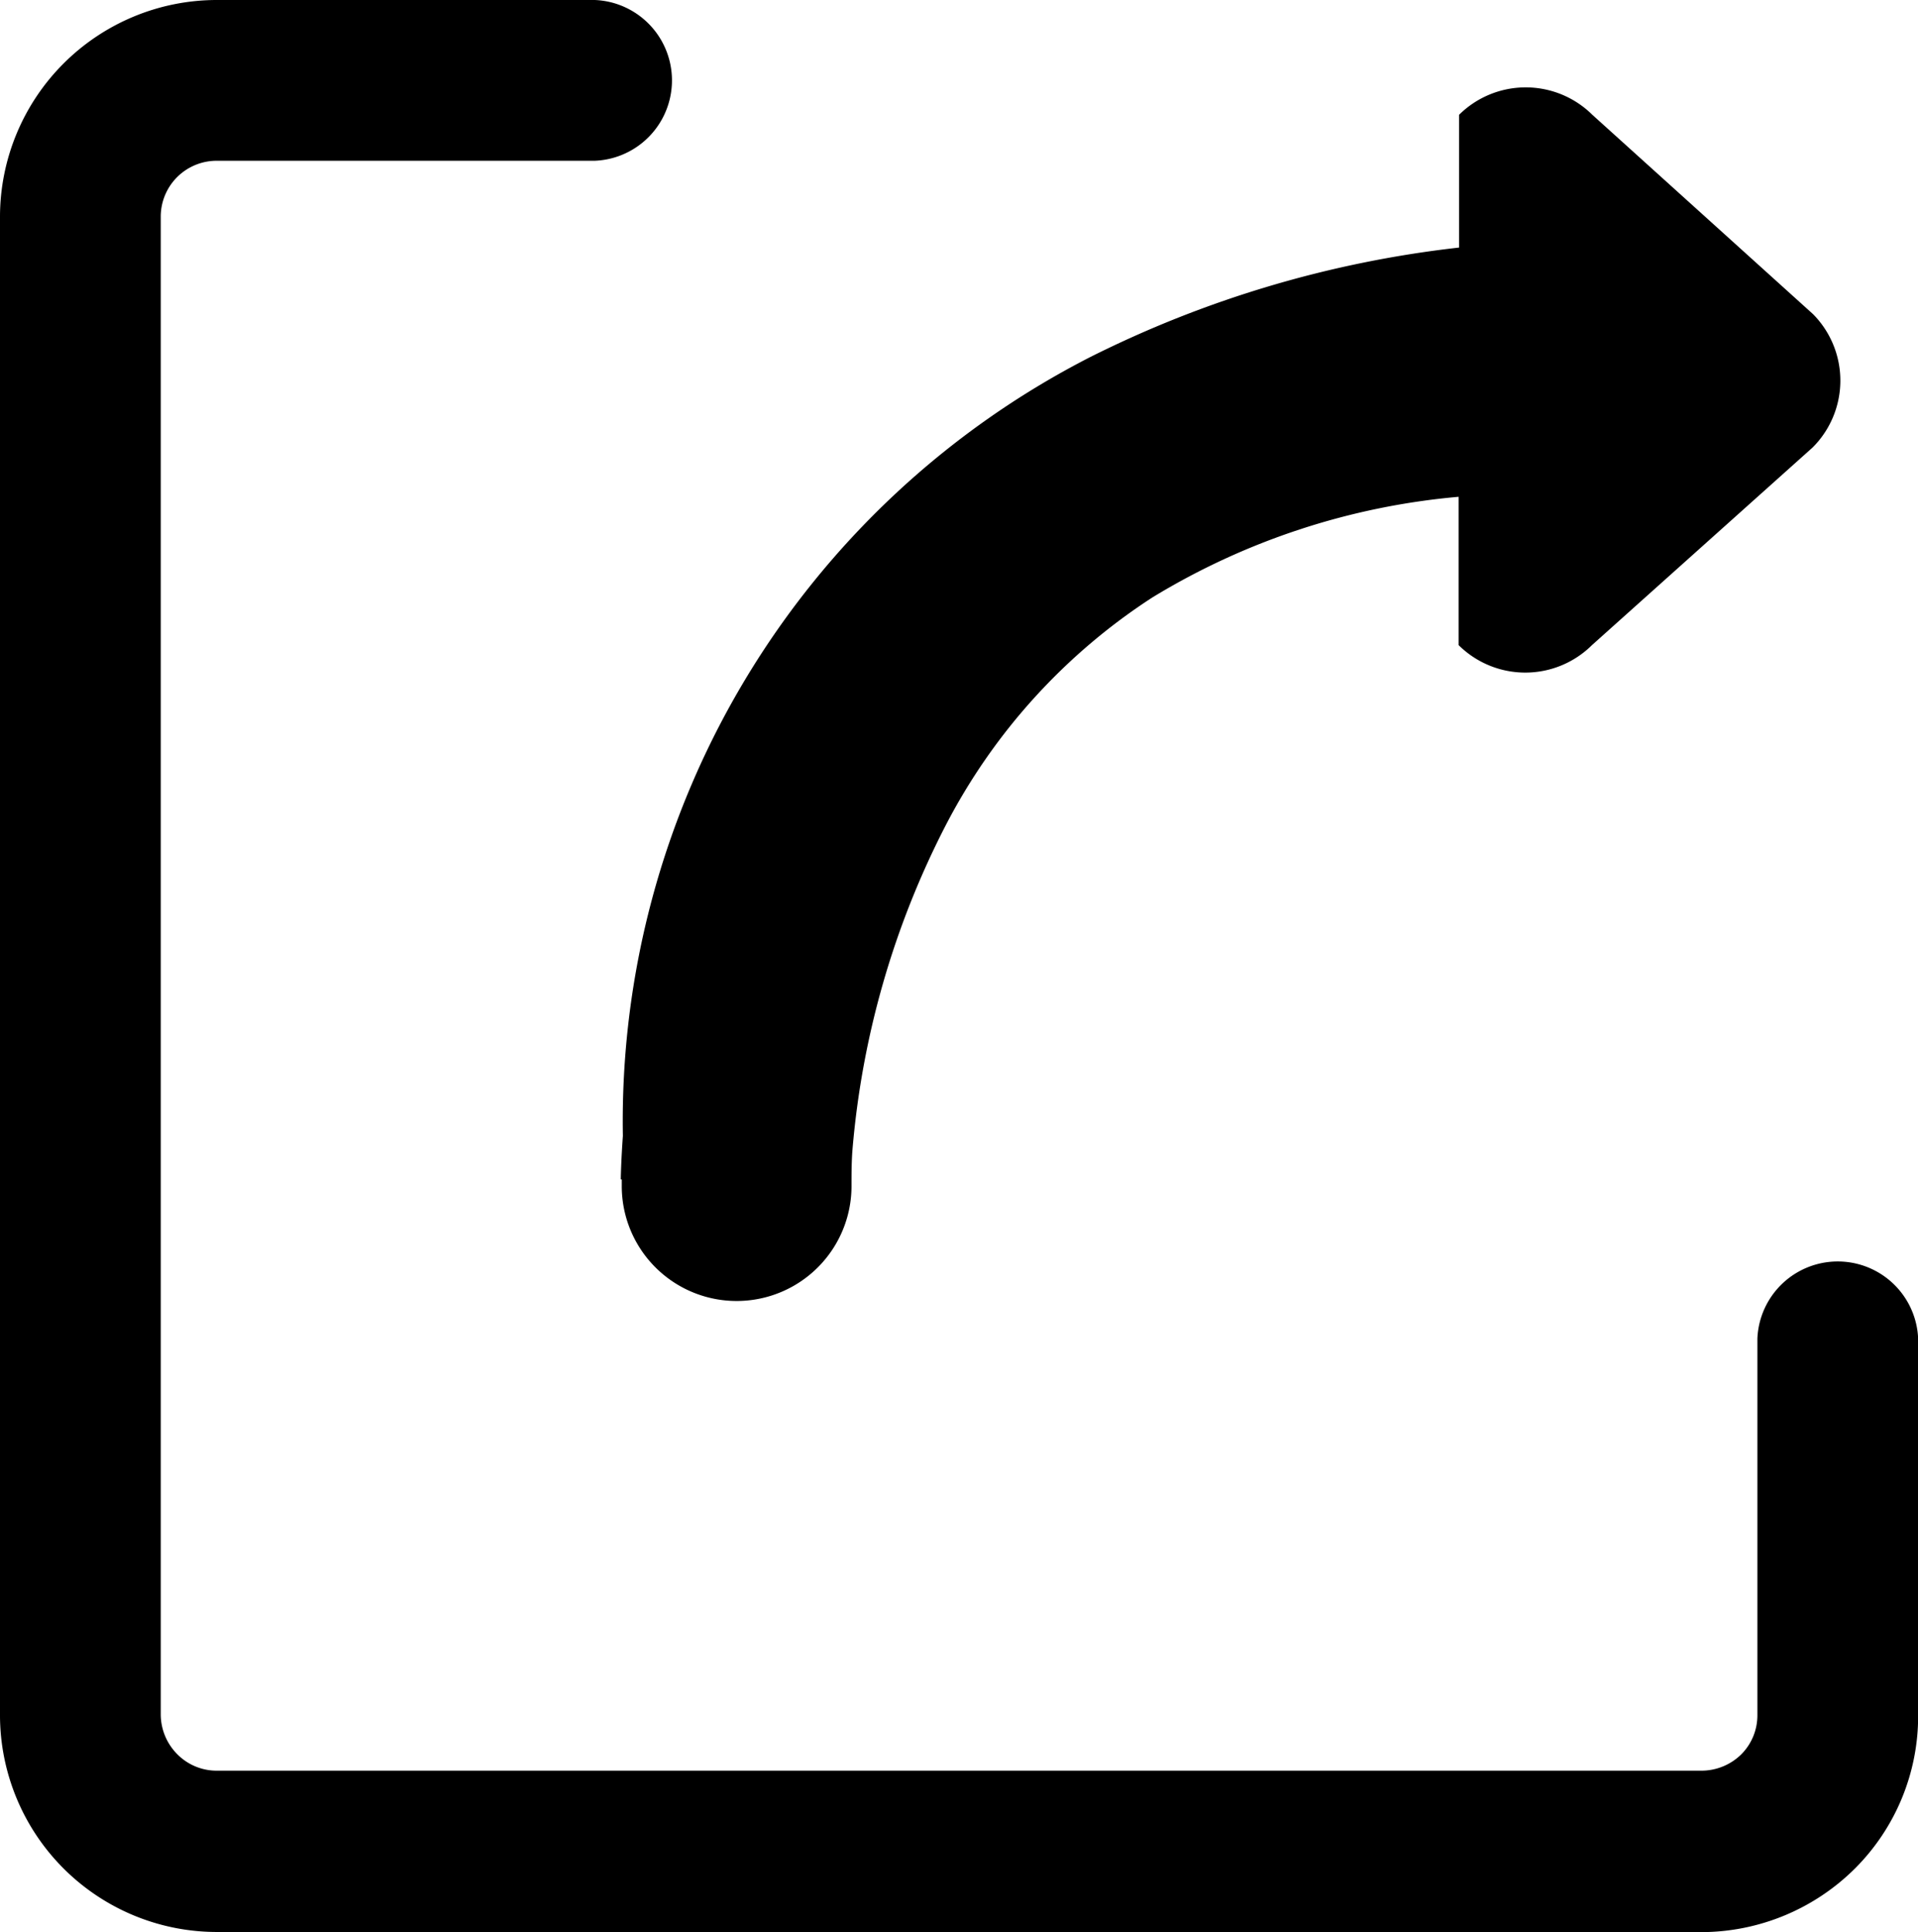 <svg xmlns="http://www.w3.org/2000/svg" viewBox="0 0 13.9 14">

  <g transform="translate(-94 -91.4)" fill="currentColor">
    <path
      d="M372.645,131.118l-1.6-1.445a.686.686,0,0,0-.966,0v.962a7.936,7.936,0,0,0-2.674.794,6.221,6.221,0,0,0-3.386,5.643c-.013.186-.015.3-.015.316h.007v.042a.832.832,0,0,0,1.665.012c0-.092,0-.181.007-.27a6.271,6.271,0,0,1,.674-2.347,4.35,4.35,0,0,1,1.5-1.655,5.124,5.124,0,0,1,2.219-.729v1.075a.686.686,0,0,0,.966,0l1.6-1.433A.685.685,0,0,0,372.645,131.118Z"
      transform="translate(-265.505 -37.441)" />
    <path
      d="M106.332,105.4H95.571A1.572,1.572,0,0,1,94,103.829V92.97a1.572,1.572,0,0,1,1.571-1.57h2.74a.583.583,0,0,1,0,1.165h-2.74a.405.405,0,0,0-.406.4v10.859a.411.411,0,0,0,.122.29.4.4,0,0,0,.285.117h10.761a.412.412,0,0,0,.286-.118.4.4,0,0,0,.117-.286V101.1a.583.583,0,0,1,1.165,0v2.73a1.56,1.56,0,0,1-.458,1.11,1.582,1.582,0,0,1-1.11.461Z" />
  </g>
</svg>